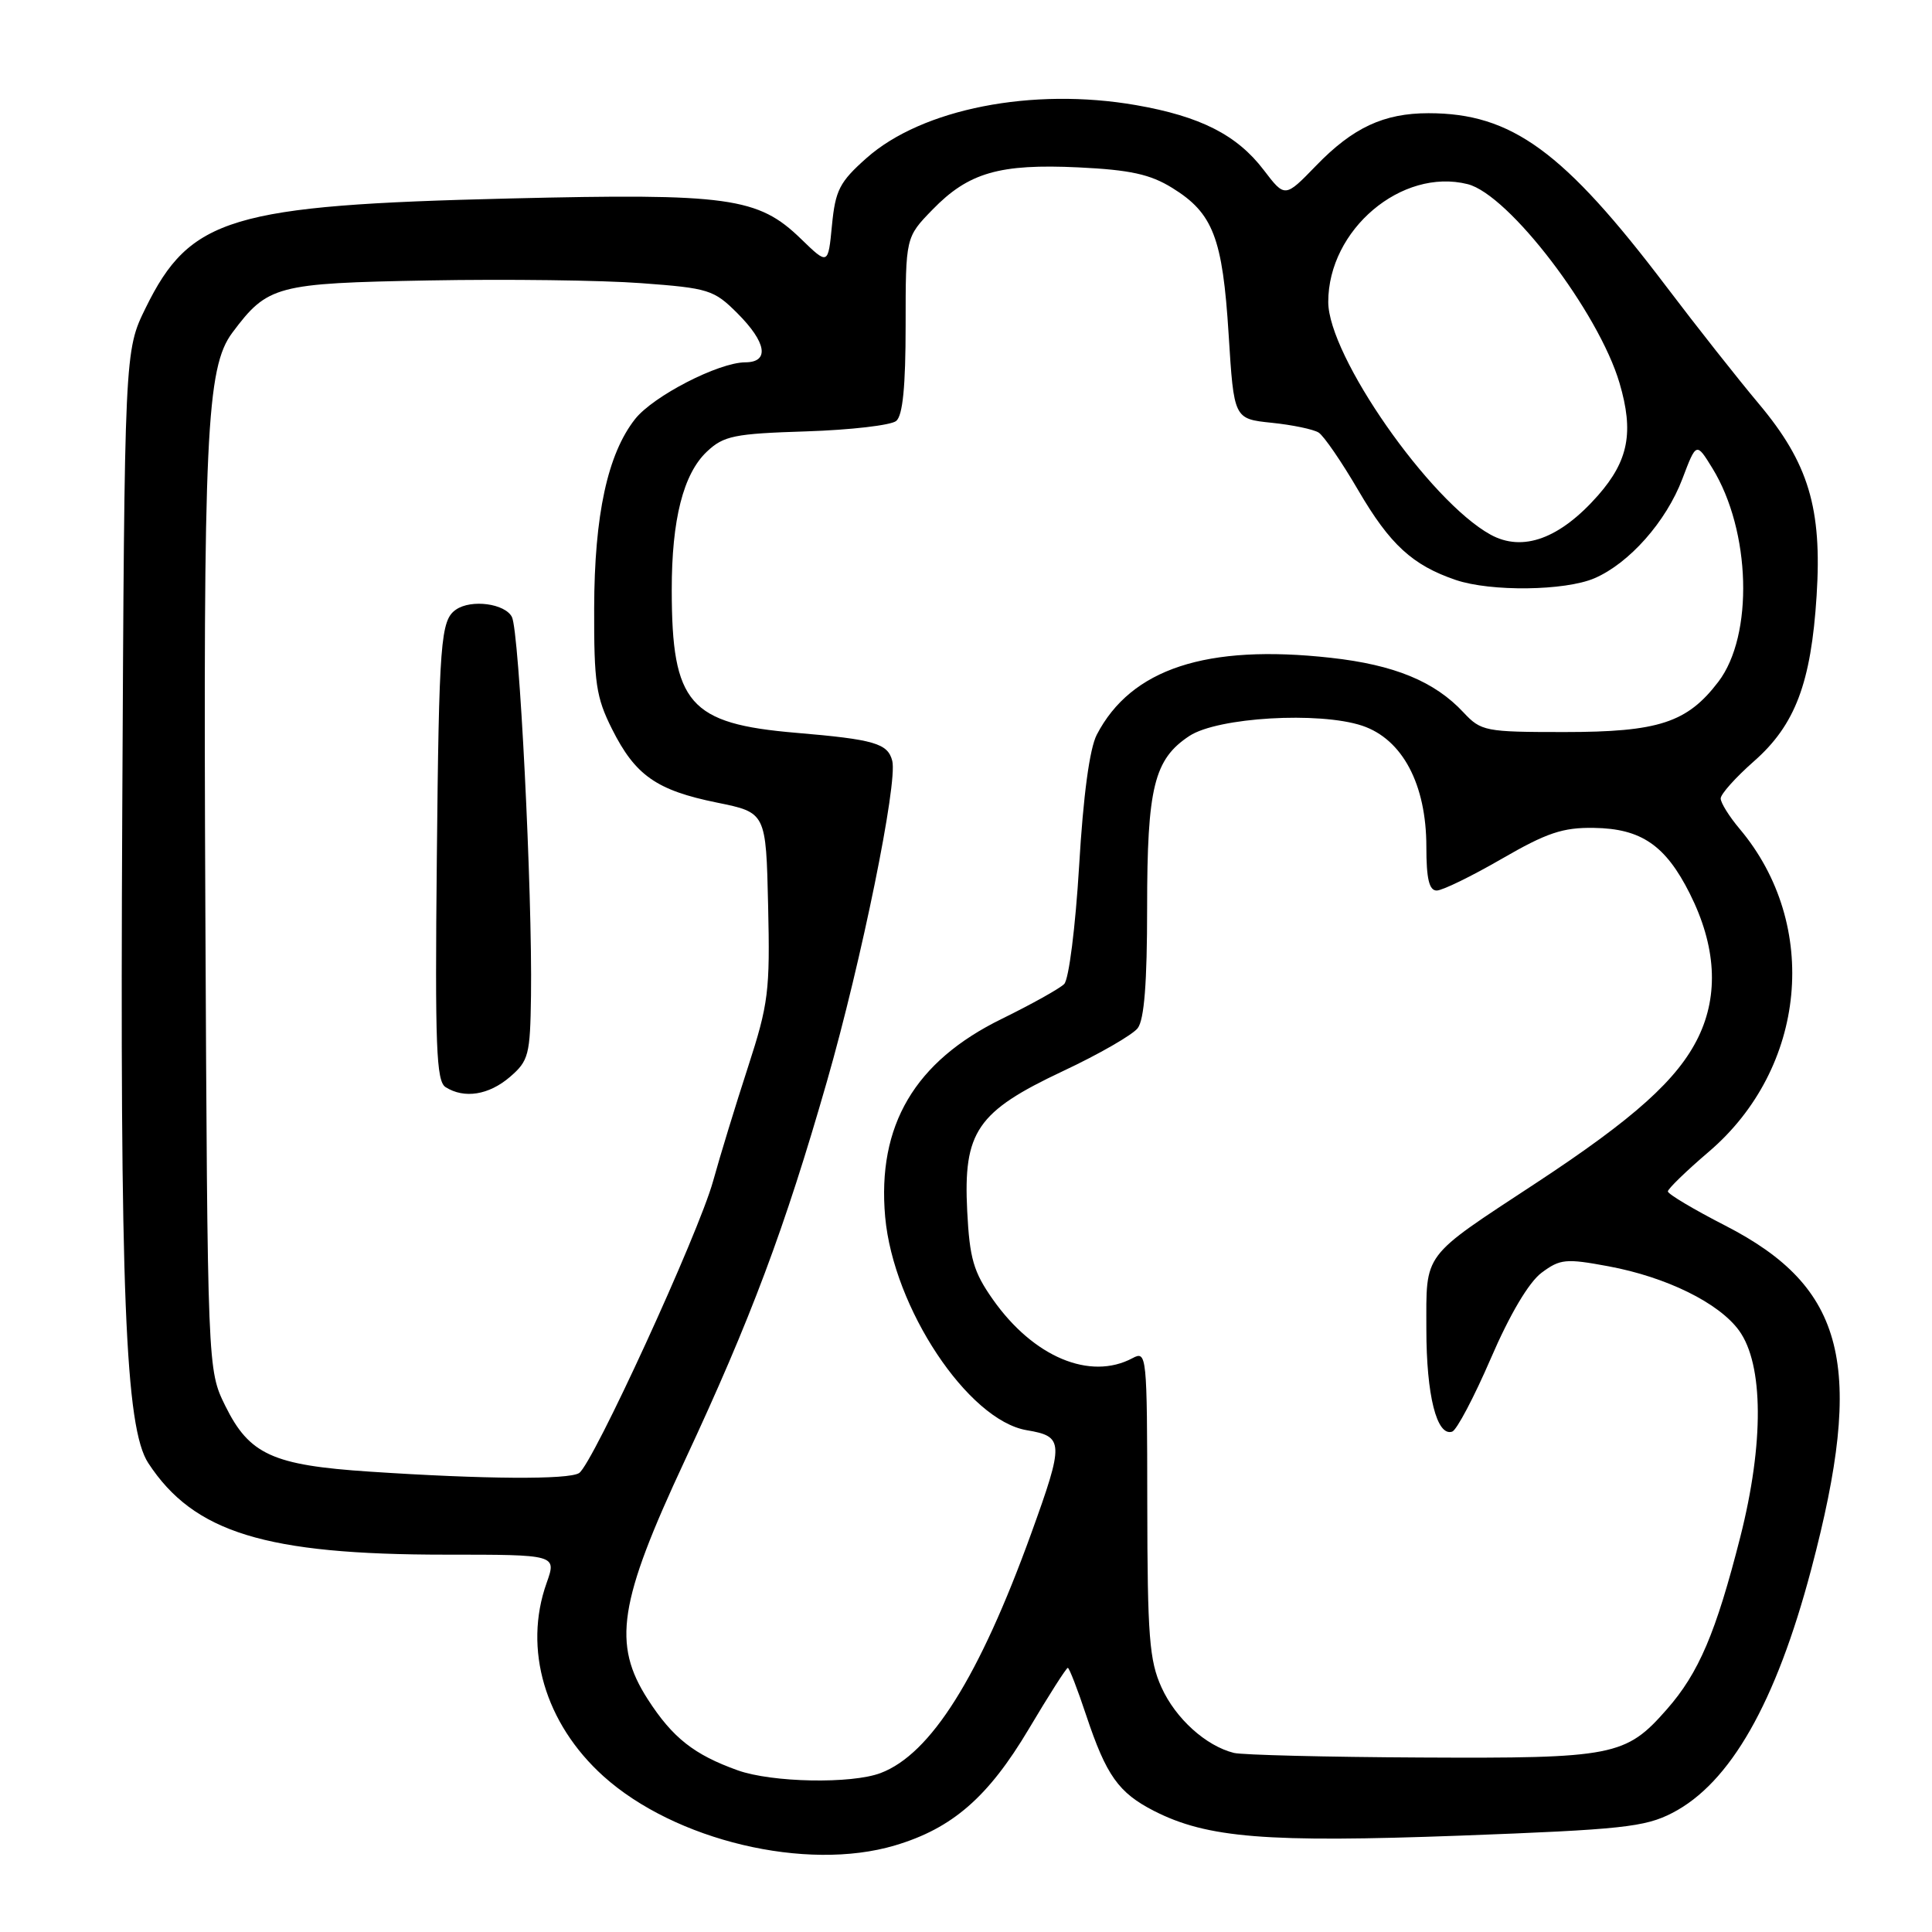<?xml version="1.0" encoding="UTF-8" standalone="no"?>
<!DOCTYPE svg PUBLIC "-//W3C//DTD SVG 1.1//EN" "http://www.w3.org/Graphics/SVG/1.1/DTD/svg11.dtd" >
<svg xmlns="http://www.w3.org/2000/svg" xmlns:xlink="http://www.w3.org/1999/xlink" version="1.1" viewBox="0 0 256 256">
 <g >
 <path fill="currentColor"
d=" M 118.58 244.53 C 126.19 242.27 130.94 238.14 136.32 229.10 C 138.97 224.64 141.29 221.00 141.49 221.00 C 141.68 221.00 142.78 223.83 143.93 227.30 C 146.59 235.27 148.21 237.55 152.92 239.96 C 159.96 243.55 167.82 244.18 193.51 243.23 C 214.87 242.43 217.95 242.10 221.58 240.23 C 229.25 236.28 235.31 225.66 240.00 207.93 C 247.15 180.91 244.56 170.59 228.61 162.40 C 224.43 160.26 221.01 158.22 221.00 157.87 C 221.00 157.53 223.45 155.15 226.44 152.60 C 239.39 141.53 241.21 122.54 230.52 109.84 C 229.13 108.19 228.00 106.38 228.00 105.80 C 228.00 105.22 229.98 103.01 232.41 100.87 C 237.87 96.07 239.98 90.49 240.71 78.94 C 241.45 67.35 239.64 61.35 233.05 53.50 C 230.28 50.20 224.78 43.23 220.82 38.00 C 207.20 20.02 200.31 15.00 189.29 15.00 C 183.36 15.00 179.26 16.91 174.38 21.96 C 170.26 26.21 170.26 26.21 167.46 22.54 C 163.91 17.88 159.07 15.42 150.53 13.93 C 136.80 11.54 122.17 14.41 114.81 20.95 C 111.25 24.11 110.69 25.20 110.24 29.85 C 109.73 35.14 109.73 35.14 106.12 31.64 C 100.45 26.14 96.54 25.60 67.51 26.30 C 30.60 27.19 25.18 28.82 19.30 40.80 C 16.50 46.50 16.50 46.50 16.20 107.50 C 15.88 171.44 16.59 189.20 19.65 193.87 C 25.68 203.08 35.18 206.00 59.07 206.00 C 73.76 206.00 73.76 206.00 72.43 209.75 C 69.31 218.49 72.21 228.37 79.95 235.35 C 89.43 243.89 106.81 248.03 118.58 244.53 Z  M 97.76 234.58 C 91.97 232.51 89.13 230.27 85.85 225.19 C 81.11 217.83 81.97 212.31 90.75 193.50 C 99.49 174.77 103.97 162.82 109.58 143.27 C 114.16 127.31 118.96 103.73 118.23 100.82 C 117.64 98.50 115.86 97.98 105.47 97.10 C 91.33 95.90 89.02 93.25 89.01 78.19 C 89.00 68.85 90.54 62.78 93.68 59.83 C 95.89 57.75 97.28 57.46 106.83 57.16 C 112.70 56.97 118.06 56.35 118.75 55.78 C 119.62 55.07 120.00 51.21 120.00 43.10 C 120.00 31.44 120.00 31.44 123.56 27.78 C 128.33 22.87 132.43 21.68 142.92 22.18 C 149.75 22.51 152.41 23.09 155.33 24.90 C 160.74 28.24 162.00 31.51 162.80 44.30 C 163.50 55.50 163.50 55.50 168.50 56.02 C 171.25 56.30 174.06 56.89 174.73 57.32 C 175.41 57.75 177.78 61.20 179.99 64.99 C 184.18 72.16 187.17 74.90 192.90 76.85 C 197.54 78.42 207.37 78.30 211.28 76.62 C 215.88 74.64 220.77 69.12 222.92 63.46 C 224.77 58.58 224.77 58.58 226.90 62.04 C 232.00 70.34 232.39 84.18 227.69 90.34 C 223.56 95.76 219.76 97.00 207.27 97.00 C 196.80 97.00 196.25 96.89 193.92 94.40 C 190.09 90.29 184.75 88.09 176.32 87.16 C 159.85 85.33 149.87 88.62 145.33 97.35 C 144.38 99.18 143.54 105.38 142.99 114.73 C 142.50 122.86 141.63 129.77 141.01 130.39 C 140.40 131.00 136.68 133.07 132.75 135.00 C 121.20 140.65 116.21 149.13 117.29 161.25 C 118.38 173.31 128.26 188.19 136.05 189.51 C 140.99 190.34 141.02 191.08 136.63 203.22 C 129.75 222.22 123.33 232.43 116.68 234.94 C 112.82 236.40 102.30 236.20 97.76 234.58 Z  M 163.50 232.27 C 159.78 231.34 155.78 227.72 153.91 223.60 C 152.29 220.04 152.04 216.83 152.02 199.21 C 152.00 179.47 151.95 178.96 150.07 179.96 C 144.44 182.97 136.92 179.81 131.55 172.17 C 128.99 168.53 128.48 166.75 128.16 160.48 C 127.63 149.96 129.44 147.30 140.82 141.94 C 145.60 139.70 150.06 137.13 150.75 136.24 C 151.62 135.11 152.00 130.22 152.00 120.28 C 152.00 104.32 152.92 100.60 157.61 97.51 C 161.37 95.05 174.78 94.26 180.50 96.16 C 185.83 97.95 189.00 103.92 189.00 112.21 C 189.00 116.44 189.37 118.00 190.37 118.00 C 191.12 118.00 194.99 116.11 198.97 113.81 C 204.95 110.35 207.08 109.63 211.21 109.70 C 217.47 109.79 220.70 112.01 223.91 118.41 C 227.39 125.35 227.77 131.78 225.04 137.42 C 222.33 143.01 216.56 148.20 203.50 156.78 C 188.29 166.78 189.00 165.84 189.00 176.13 C 189.00 184.89 190.38 190.37 192.42 189.70 C 193.02 189.50 195.32 185.14 197.54 180.00 C 200.06 174.15 202.58 169.91 204.26 168.65 C 206.73 166.81 207.48 166.74 213.13 167.79 C 220.82 169.22 227.77 172.64 230.43 176.30 C 233.69 180.78 233.75 191.24 230.60 203.65 C 227.37 216.35 225.10 221.68 220.86 226.50 C 215.42 232.70 213.83 233.01 188.28 232.88 C 175.75 232.82 164.60 232.54 163.50 232.27 Z  M 49.00 195.00 C 36.12 194.15 33.04 192.74 29.85 186.28 C 27.50 181.50 27.50 181.50 27.21 120.50 C 26.92 57.72 27.34 48.71 30.78 44.09 C 35.47 37.82 36.54 37.53 56.82 37.16 C 67.09 36.97 79.76 37.13 84.96 37.52 C 93.91 38.18 94.60 38.40 97.71 41.51 C 101.58 45.38 102.00 48.00 98.75 48.01 C 95.20 48.03 86.56 52.48 84.15 55.53 C 80.51 60.16 78.76 68.23 78.73 80.57 C 78.70 90.48 78.98 92.39 81.10 96.61 C 84.18 102.75 86.99 104.72 95.01 106.35 C 101.50 107.67 101.50 107.67 101.78 119.99 C 102.04 131.34 101.83 133.02 99.11 141.40 C 97.48 146.41 95.40 153.20 94.49 156.50 C 92.55 163.50 78.53 194.04 76.73 195.19 C 75.32 196.08 64.20 196.01 49.00 195.00 Z  M 67.57 142.70 C 70.05 140.56 70.25 139.80 70.36 131.95 C 70.55 118.30 68.81 83.65 67.83 81.75 C 66.91 79.97 62.45 79.38 60.43 80.77 C 58.38 82.17 58.17 84.89 57.88 113.92 C 57.63 138.64 57.81 143.27 59.04 144.05 C 61.52 145.62 64.77 145.10 67.57 142.70 Z  M 197.50 70.84 C 189.42 66.39 176.00 47.14 176.00 40.01 C 176.00 30.43 185.73 22.21 194.47 24.40 C 199.93 25.77 211.84 41.37 214.60 50.77 C 216.51 57.26 215.79 61.03 211.76 65.63 C 206.70 71.38 201.77 73.19 197.50 70.84 Z "/>
</g>
</svg>